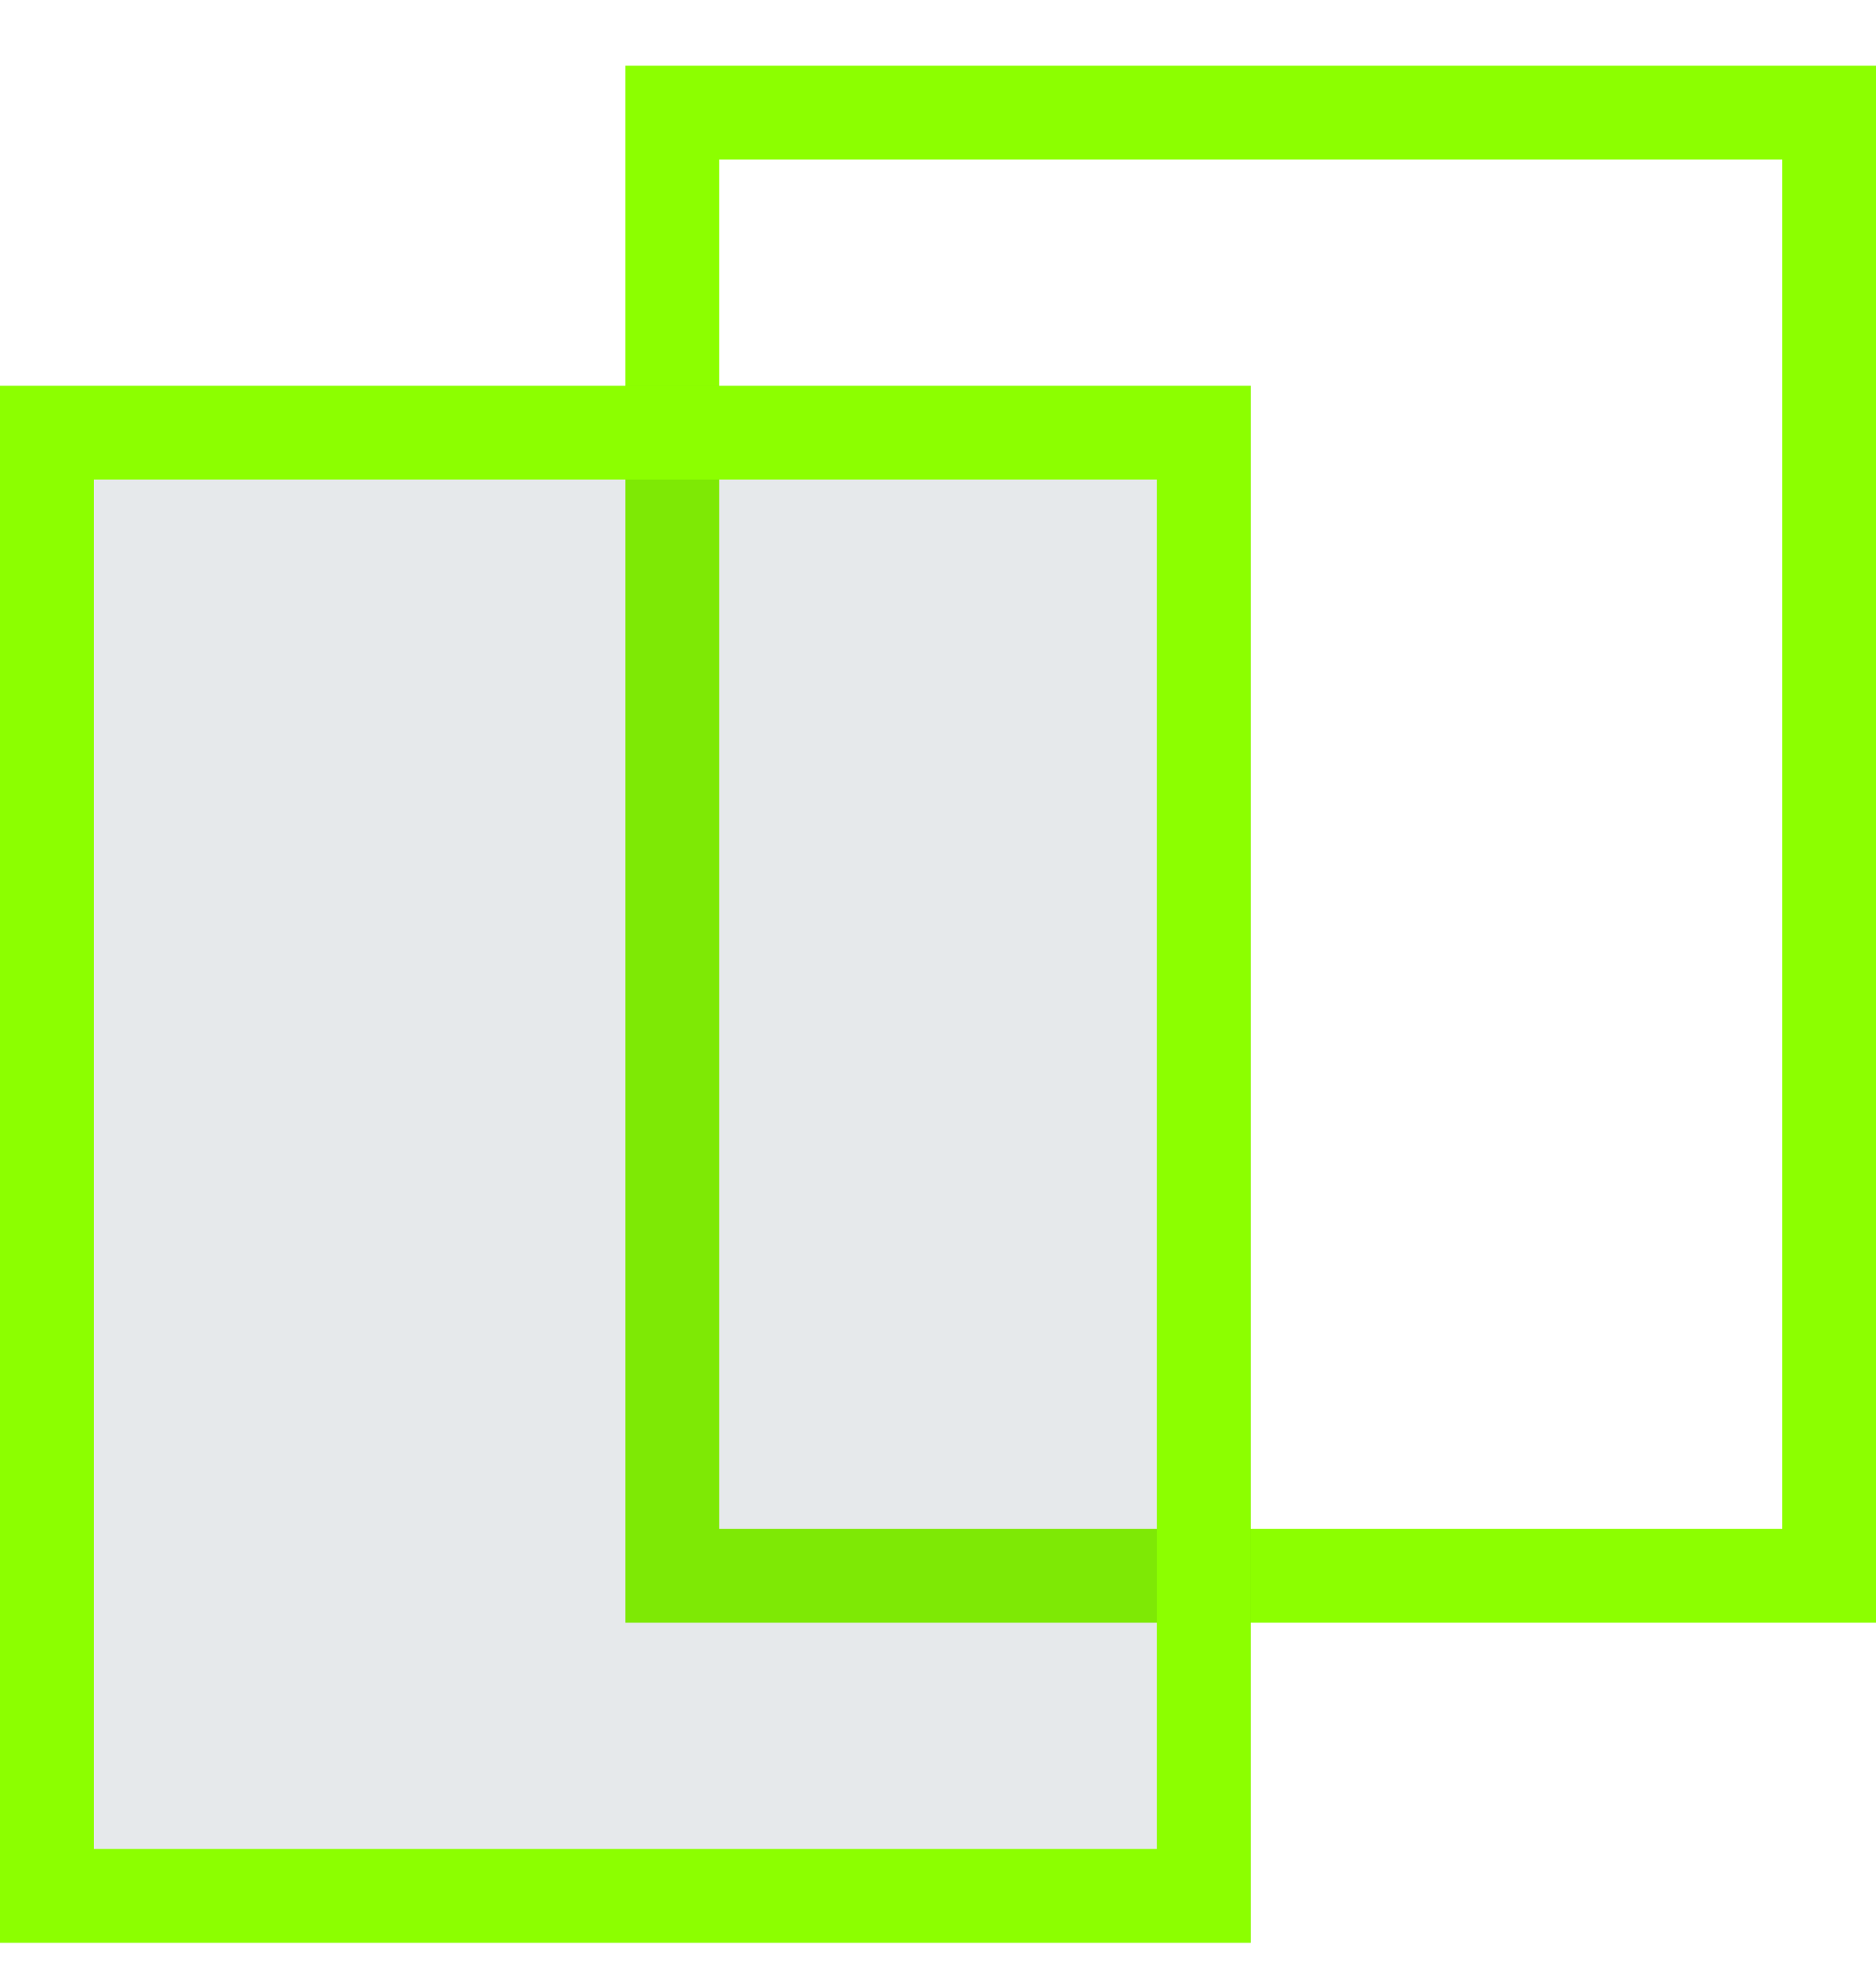 <svg width="20" height="21" viewBox="0 0 20 21" fill="none" xmlns="http://www.w3.org/2000/svg">
<rect x="7.167" y="1.2" width="12.334" height="15.589" stroke="#8CFF00" stroke-linecap="square"/>
<g filter="url(#filter0_b_3009_7001)">
<rect y="4.11" width="13.334" height="16.589" fill="#052233" fill-opacity="0.1"/>
<rect x="0.5" y="4.61" width="12.334" height="15.589" stroke="#8CFF00" stroke-linecap="square"/>
</g>
<defs>
<filter id="filter0_b_3009_7001" x="-2" y="2.11" width="17.334" height="20.589" filterUnits="userSpaceOnUse" color-interpolation-filters="sRGB">
<feFlood flood-opacity="0" result="BackgroundImageFix"/>
<feGaussianBlur in="BackgroundImageFix" stdDeviation="1"/>
<feComposite in2="SourceAlpha" operator="in" result="effect1_backgroundBlur_3009_7001"/>
<feBlend mode="normal" in="SourceGraphic" in2="effect1_backgroundBlur_3009_7001" result="shape"/>
</filter>
</defs>
</svg>
